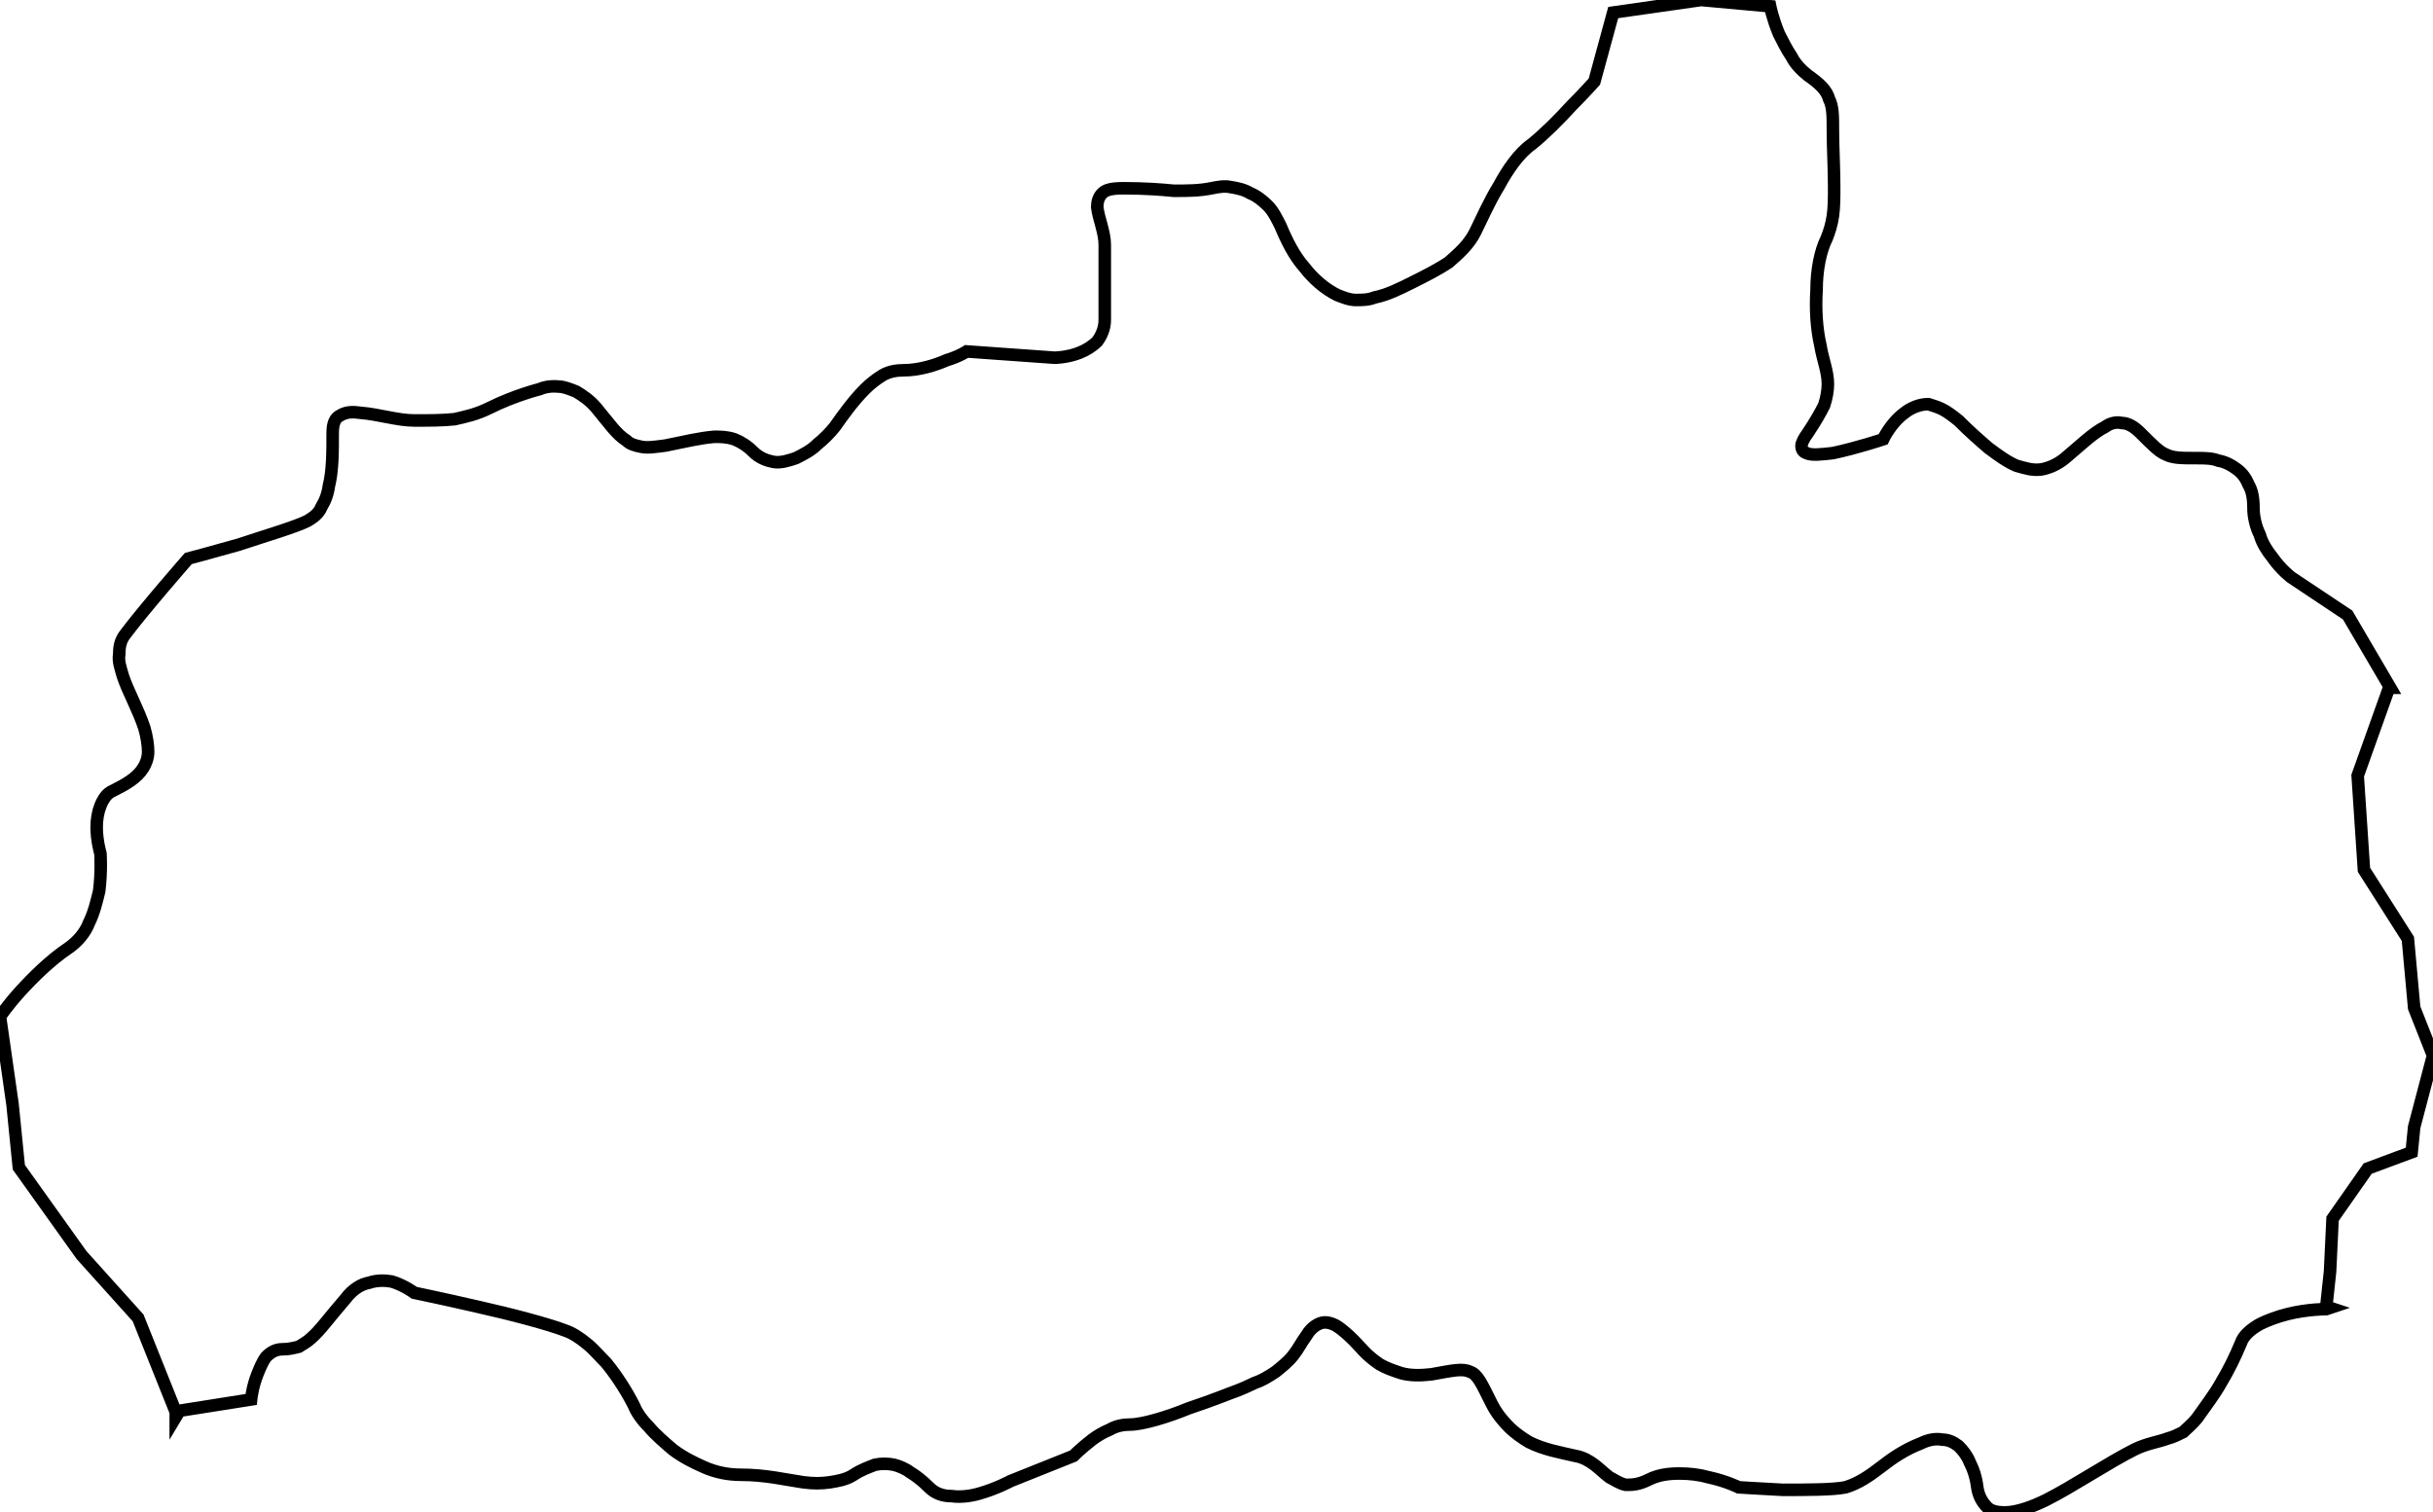 <svg xmlns="http://www.w3.org/2000/svg" viewBox="576.2 582.8 193.8 120.5">
  <path d="M766.6 637.6L763.2 631.8 758.7 628.8C758.7 628.8 757.9 628.2 757.2 627.2 756.8 626.7 756.4 626.1 756.2 625.4 755.9 624.8 755.7 624 755.7 623.3 755.7 622.5 755.6 621.9 755.3 621.4 755.1 620.9 754.8 620.5 754.4 620.2 754 619.9 753.5 619.6 752.9 619.5 752.4 619.3 751.8 619.3 751.2 619.3 749.9 619.3 749.3 619.3 748.7 619 748.2 618.8 747.7 618.3 746.7 617.3 746.2 616.8 745.7 616.5 745.2 616.5 744.8 616.4 744.3 616.5 743.9 616.8 742.9 617.3 741.9 618.3 740.7 619.3 740.1 619.8 739.4 620.1 738.8 620.2 738.1 620.3 737.5 620.1 736.8 619.9 736.1 619.6 735.4 619.1 734.6 618.5 733.9 617.9 733.1 617.2 732.2 616.3 731.7 615.9 731.3 615.6 730.9 615.4 730.5 615.2 730.1 615.1 729.8 615 729.1 615 728.4 615.3 727.9 615.7 726.8 616.5 726.2 617.8 726.2 617.8 726.2 617.8 724.1 618.5 722.2 618.9 721.3 619 720.5 619.1 720.1 618.9 719.8 618.8 719.7 618.6 719.7 618.3 719.7 618.1 719.9 617.7 720.2 617.3 720.8 616.4 721.2 615.7 721.5 615.1 721.7 614.5 721.8 613.9 721.8 613.4 721.8 612.4 721.4 611.5 721.2 610.3 720.9 609 720.8 607.4 720.9 605.9 720.9 604.3 721.2 602.8 721.7 601.8 721.9 601.3 722.1 600.7 722.2 600 722.3 599.3 722.3 598.5 722.3 597.7 722.3 596.2 722.2 594.5 722.2 593.3 722.2 592 722.2 591.3 721.9 590.7 721.7 590 721.2 589.5 720.2 588.8 719.7 588.4 719.2 587.9 718.9 587.3 718.5 586.7 718.2 586.1 717.9 585.5 717.4 584.3 717.2 583.3 717.2 583.3L711.7 582.8 704.7 583.8 703.2 589.3C703.2 589.3 702.4 590.2 701.4 591.2 700.4 592.3 699.2 593.5 698.2 594.3 697.2 595 696.3 596.3 695.6 597.6 694.8 598.9 694.2 600.3 693.7 601.3 693.2 602.3 692.4 603 691.6 603.7 690.7 604.3 689.7 604.8 688.7 605.3 687.7 605.8 686.7 606.3 685.7 606.5 685.2 606.7 684.7 606.7 684.2 606.7 683.7 606.7 683.2 606.5 682.7 606.3 681.7 605.8 680.8 605 680.1 604.1 679.3 603.2 678.7 602 678.2 600.8 677.9 600.2 677.6 599.6 677.2 599.2 676.8 598.8 676.3 598.4 675.8 598.2 675.3 597.9 674.8 597.8 674.2 597.7 673.7 597.6 673.2 597.7 672.7 597.8 671.7 598 670.8 598 669.7 598 668.7 597.9 667.4 597.8 665.7 597.8 664.8 597.8 664.3 597.9 664 598.2 663.7 598.5 663.6 598.9 663.6 599.3 663.7 600.2 664.2 601.3 664.2 602.3 664.2 604.3 664.2 605.3 664.2 608.3 664.2 609 663.9 609.6 663.6 610 663.2 610.4 662.7 610.7 662.2 610.9 661.2 611.3 660.2 611.3 660.2 611.3L653.2 610.8C653.2 610.8 652.6 611.2 651.6 611.5 650.7 611.9 649.4 612.3 648.2 612.3 647.6 612.3 647 612.4 646.5 612.7 646 613 645.5 613.4 645.1 613.8 644.2 614.7 643.4 615.8 642.7 616.8 642.3 617.3 641.8 617.8 641.3 618.2 640.8 618.7 640.2 619 639.6 619.3 639 619.5 638.4 619.7 637.8 619.6 637.3 619.5 636.7 619.3 636.2 618.8 635.7 618.3 635.2 618 634.7 617.8 634.1 617.6 633.6 617.6 633.1 617.6 631.9 617.7 630.7 618 629.2 618.3 628.4 618.4 627.8 618.5 627.3 618.4 626.8 618.3 626.4 618.2 626.1 617.9 625.3 617.4 624.7 616.5 623.7 615.3 623.2 614.7 622.6 614.3 622.1 614 621.6 613.8 621.1 613.6 620.7 613.6 619.8 613.5 619.2 613.8 619.2 613.8 619.2 613.8 617.2 614.3 615.2 615.3 614.2 615.8 613.3 616 612.4 616.2 611.4 616.3 610.4 616.3 609.2 616.3 607.9 616.3 606.3 615.8 605 615.7 604.3 615.6 603.8 615.6 603.3 615.9 602.9 616.1 602.7 616.5 602.7 617.3 602.7 618.8 602.7 620.3 602.4 621.5 602.3 622.2 602.1 622.7 601.8 623.2 601.6 623.7 601.2 624 600.7 624.3 599.7 624.8 597.3 625.5 595.2 626.2 593.1 626.8 591.2 627.3 591.2 627.3 591.2 627.3 587.7 631.3 586.2 633.3 585.8 633.8 585.7 634.3 585.7 634.9 585.6 635.5 585.8 636 586 636.7 586.4 637.9 587.2 639.3 587.7 640.8 587.9 641.5 588 642.2 588 642.7 588 643.2 587.8 643.7 587.6 644 587.1 644.8 586.2 645.3 585.2 645.8 584.7 646 584.4 646.5 584.2 647 584 647.5 583.9 648.1 583.9 648.7 583.9 649.8 584.2 650.8 584.2 650.8 584.2 650.8 584.3 652.2 584.1 653.8 583.9 654.6 583.7 655.5 583.3 656.3 583 657.1 582.4 657.8 581.7 658.3 580.2 659.3 578.8 660.7 577.8 661.8 576.8 662.9 576.2 663.8 576.2 663.8L577.2 670.8 577.7 675.8 582.7 682.8 587.2 687.8 590.2 695.3 590.2 695.7 590.5 695.2 596.2 694.3C596.2 694.3 596.3 693.3 596.7 692.3 596.9 691.8 597.1 691.3 597.4 690.9 597.8 690.5 598.2 690.3 598.7 690.3 599.2 690.3 599.6 690.2 600 690.1 600.3 689.9 600.7 689.7 601 689.4 601.7 688.8 602.4 687.8 603.7 686.3 604.3 685.5 605 685.1 605.6 685 606.2 684.8 606.8 684.8 607.4 684.9 608.4 685.2 609.2 685.8 609.2 685.8 609.2 685.8 611.6 686.3 614.2 686.9 616.9 687.5 619.9 688.3 621.2 688.8 621.8 689 622.4 689.4 623 689.9 623.5 690.3 624 690.9 624.5 691.4 625.4 692.5 626.2 693.8 626.7 694.8 626.9 695.3 627.3 695.9 627.9 696.5 628.4 697.1 629.1 697.7 629.8 698.3 630.6 698.9 631.4 699.3 632.3 699.7 633.2 700.1 634.2 700.3 635.2 700.3 637.2 700.3 638.8 700.7 640.2 700.9 641 701 641.6 701 642.3 700.9 642.9 700.8 643.6 700.7 644.2 700.3 644.8 699.9 645.4 699.7 645.9 699.5 646.4 699.4 646.9 699.4 647.4 699.5 647.8 699.6 648.3 699.8 648.7 700.1 649.2 700.4 649.7 700.8 650.2 701.3 650.7 701.8 651.3 702 652 702 652.7 702.1 653.5 702 654.2 701.8 655.6 701.4 656.7 700.8 656.7 700.8L661.7 698.8C661.7 698.8 662.3 698.2 663.2 697.5 663.6 697.2 664.1 696.9 664.6 696.7 665.1 696.4 665.7 696.3 666.2 696.3 667.2 696.3 669.2 695.7 670.9 695 672.7 694.4 674.2 693.8 674.2 693.8 674.2 693.8 675.1 693.5 676.1 693 676.7 692.8 677.2 692.5 677.8 692.1 678.3 691.7 678.8 691.3 679.2 690.8 679.6 690.3 679.9 689.7 680.2 689.3 680.5 688.8 680.8 688.5 681.2 688.3 681.6 688.1 682 688.1 682.6 688.4 683.1 688.7 683.8 689.3 684.7 690.3 684.7 690.3 685.2 690.9 686.1 691.5 686.6 691.8 687.2 692 687.8 692.2 688.5 692.4 689.3 692.4 690.2 692.3 691.9 692 692.7 691.8 693.3 692.1 693.9 692.3 694.2 693 695 694.6 695.4 695.4 695.9 696 696.4 696.5 696.9 697 697.5 697.4 698 697.7 699.2 698.3 700.4 698.5 701.7 698.8 702.3 698.9 702.8 699.2 703.2 699.5 703.6 699.8 704 700.2 704.4 700.5 704.8 700.7 705.2 701 705.7 701.1 706.2 701.1 706.7 701.1 707.5 700.7 708.3 700.3 709.1 700.2 710 700.2 710.8 700.2 711.6 700.3 712.3 700.5 713.7 700.8 714.7 701.3 714.7 701.3 714.7 701.3 716.3 701.4 718.2 701.5 720.1 701.5 722.2 701.5 723.2 701.3 724.2 701 725.1 700.4 726 699.7 726.9 699 727.9 698.3 729.2 697.8 729.8 697.5 730.4 697.4 730.9 697.5 731.4 697.5 731.8 697.7 732.2 698 732.6 698.4 732.9 698.8 733.1 699.3 733.4 699.9 733.6 700.5 733.7 701.3 733.8 702 734.1 702.5 734.5 702.9 734.8 703.2 735.3 703.3 735.9 703.3 736.9 703.3 738.2 702.8 739.2 702.3 741.2 701.3 744.2 699.3 746.2 698.3 747.2 697.8 748.1 697.7 748.9 697.4 749.3 697.3 749.7 697.1 750.1 696.9 750.4 696.6 750.8 696.3 751.2 695.8 751.9 694.8 752.6 693.9 753.1 693 753.7 692 754.2 691 754.7 689.8 754.9 689.2 755.5 688.7 756.2 688.3 756.8 688 757.6 687.7 758.4 687.5 760 687.1 761.5 687.1 761.5 687.1L761.8 687 761.5 686.9 761.8 684.1 762 679.9 764.8 675.9 768.3 674.6 768.5 672.6 770 666.9 768.5 663.1 768 657.6 764.5 652.1 764 644.6 766.5 637.6 766.6 637.6z" stroke="black" stroke-width="1" fill="transparent"/>
</svg>